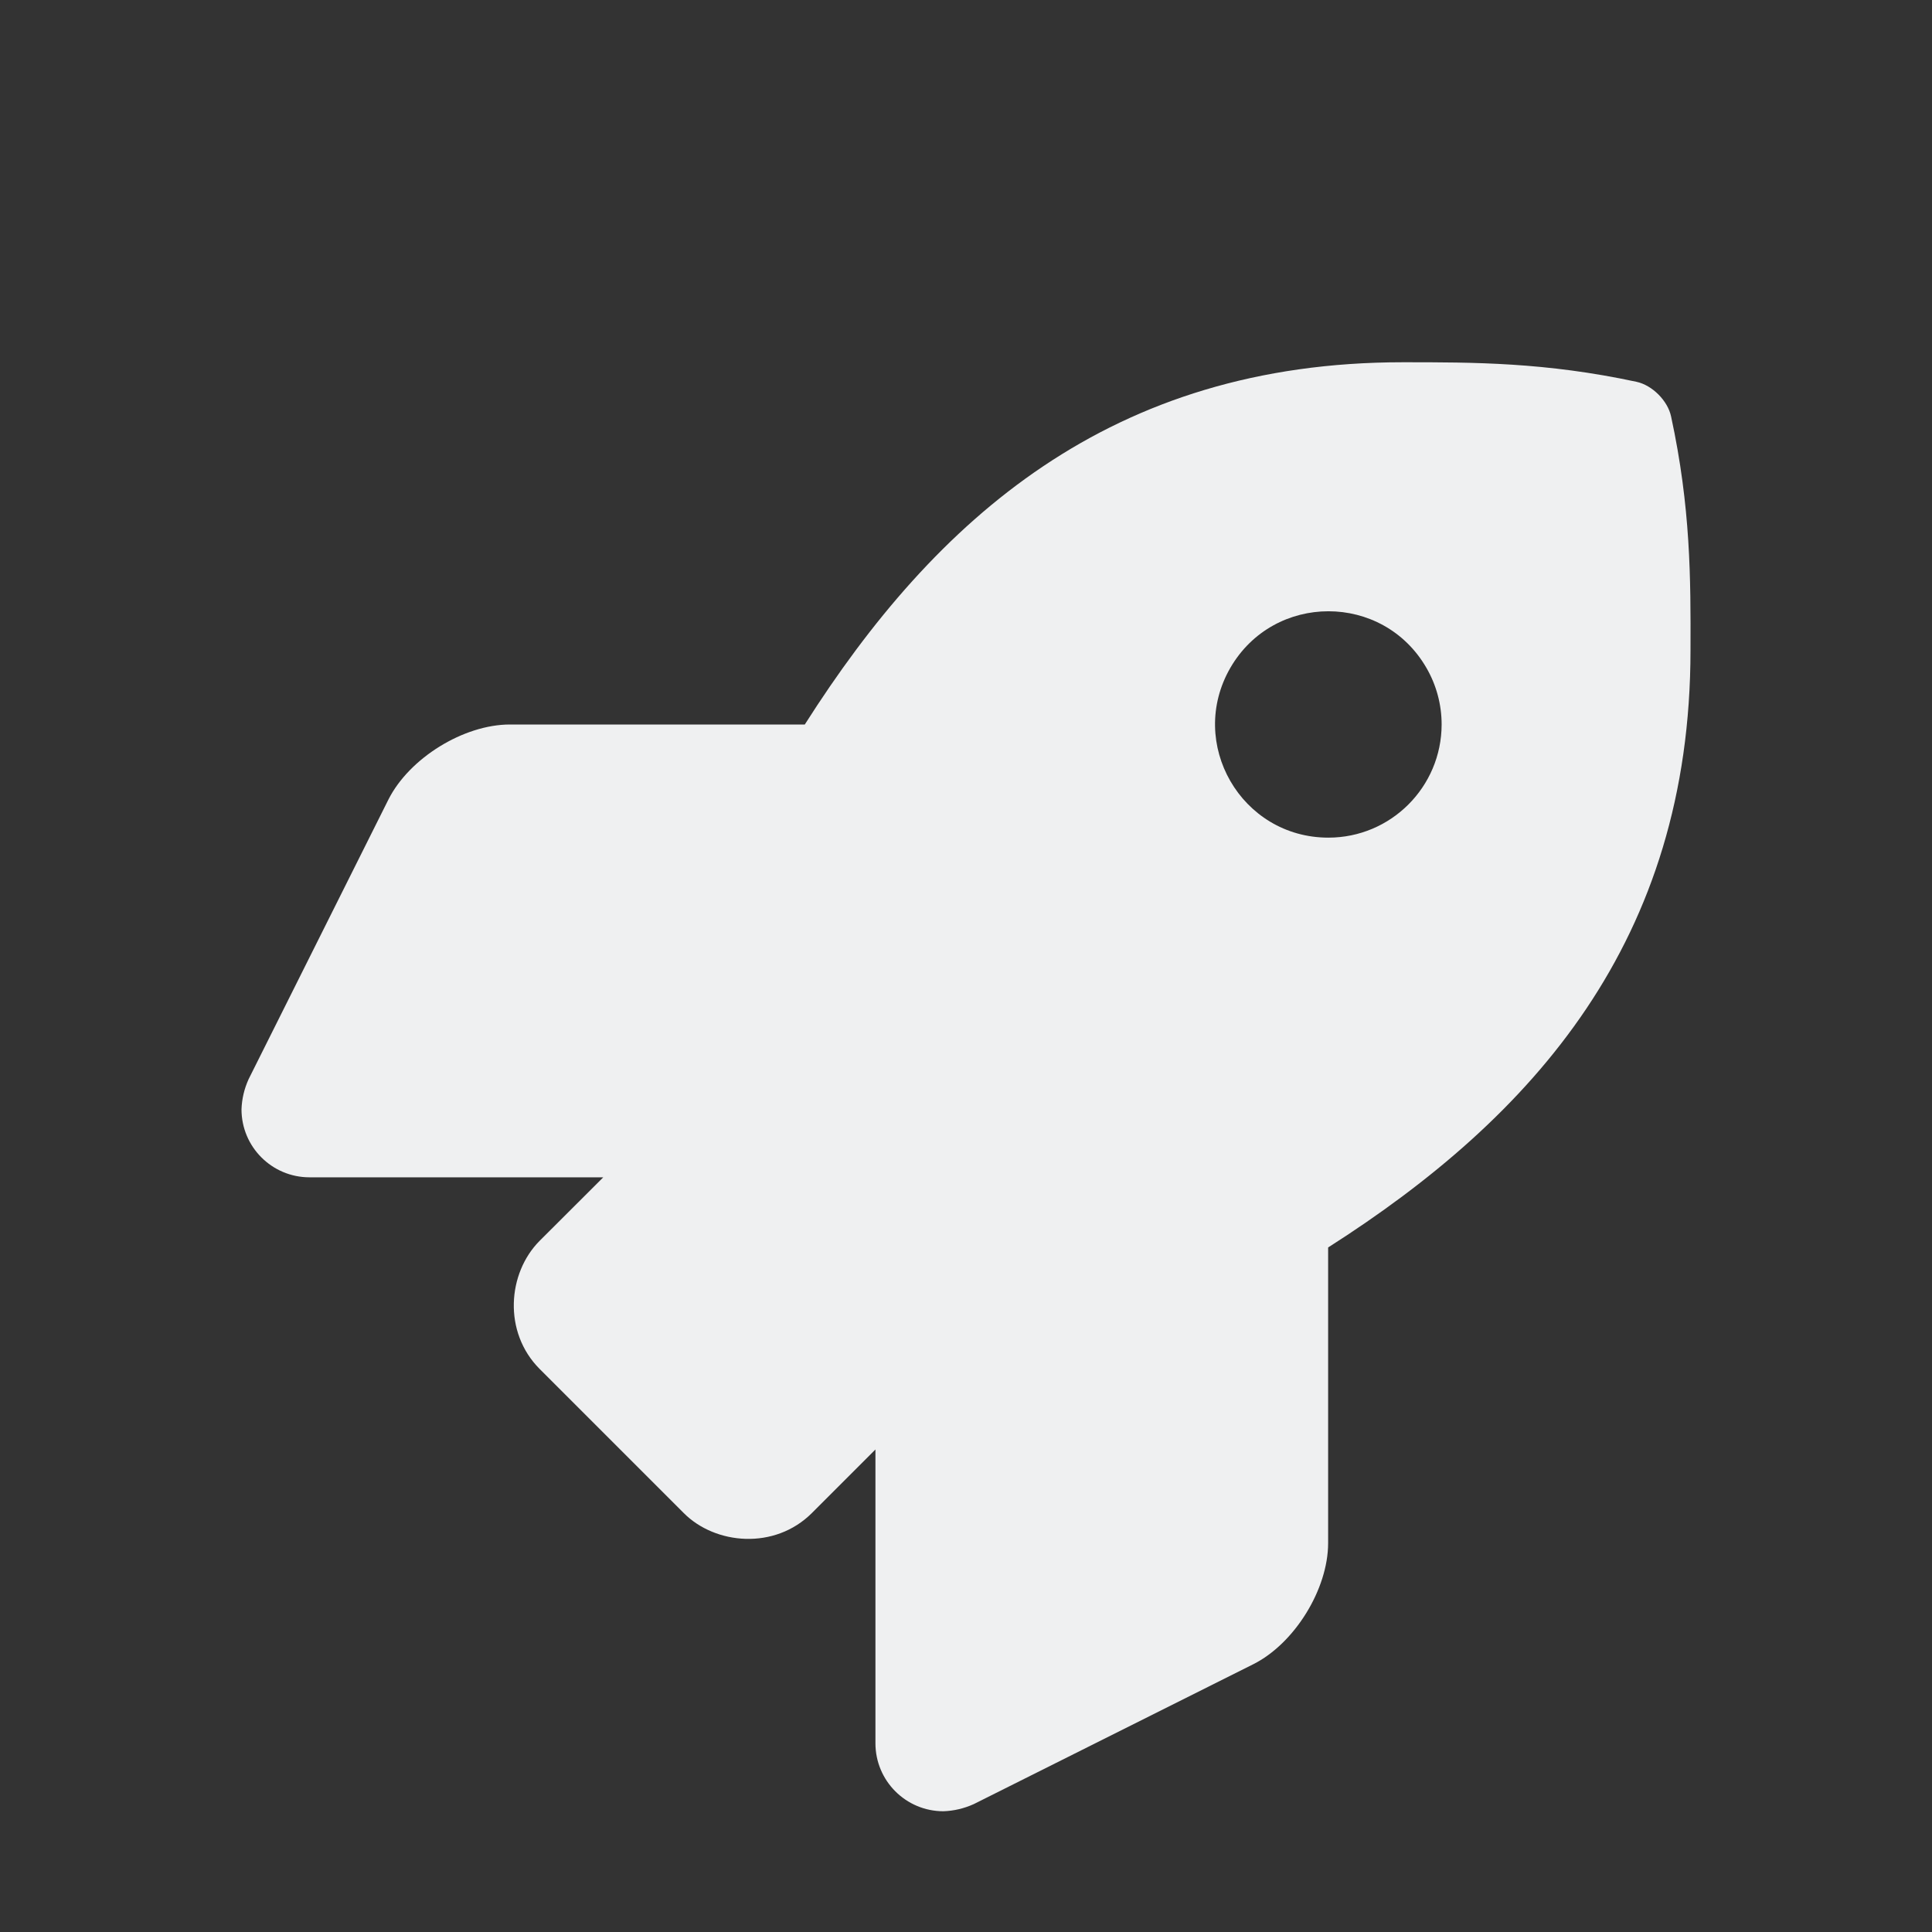 <?xml version="1.0" encoding="utf-8"?>
<svg viewBox="0 0 16 16" width="16px" height="16px" xmlns="http://www.w3.org/2000/svg" xmlns:bx="https://boxy-svg.com">
  <rect x="0" y="0" width="16" height="16" fill="#333333" stroke="none"/>
  <defs id="defs3051">
    <style type="text/css" id="current-color-scheme">
      .ColorScheme-Text {
        color:#eff0f1;
      }
      </style>
  </defs>
  <path class="ColorScheme-Text" style="fill:currentColor; fill-opacity:1; stroke:none" d="M 13.839 3.448 C 13.811 3.318 13.683 3.19 13.553 3.162 C 12.798 3 12.208 3 11.619 3 C 9.199 3 7.749 4.294 6.665 6 L 4.223 6 C 3.84 6 3.39 6.278 3.217 6.621 L 2.059 8.937 C 2.023 9.016 2.003 9.1 2 9.187 C 2 9.498 2.252 9.75 2.563 9.75 L 4.996 9.75 L 4.469 10.276 C 4.203 10.543 4.165 11.032 4.469 11.337 L 5.662 12.53 C 5.923 12.793 6.416 12.838 6.724 12.53 L 7.25 12.004 L 7.25 14.437 C 7.25 14.748 7.502 15 7.813 15 C 7.9 14.997 7.984 14.977 8.064 14.941 L 10.378 13.783 C 10.72 13.612 10.999 13.162 10.999 12.779 L 10.999 10.331 C 12.701 9.246 14 7.79 14 5.383 C 14.002 4.793 14.002 4.202 13.839 3.448 Z M 11.001 6.937 C 10.279 6.937 9.829 6.156 10.189 5.531 C 10.551 4.906 11.452 4.906 11.813 5.531 C 11.896 5.674 11.939 5.836 11.939 6 C 11.938 6.517 11.519 6.937 11.001 6.937 Z" bx:origin="0 0"/>
</svg>
